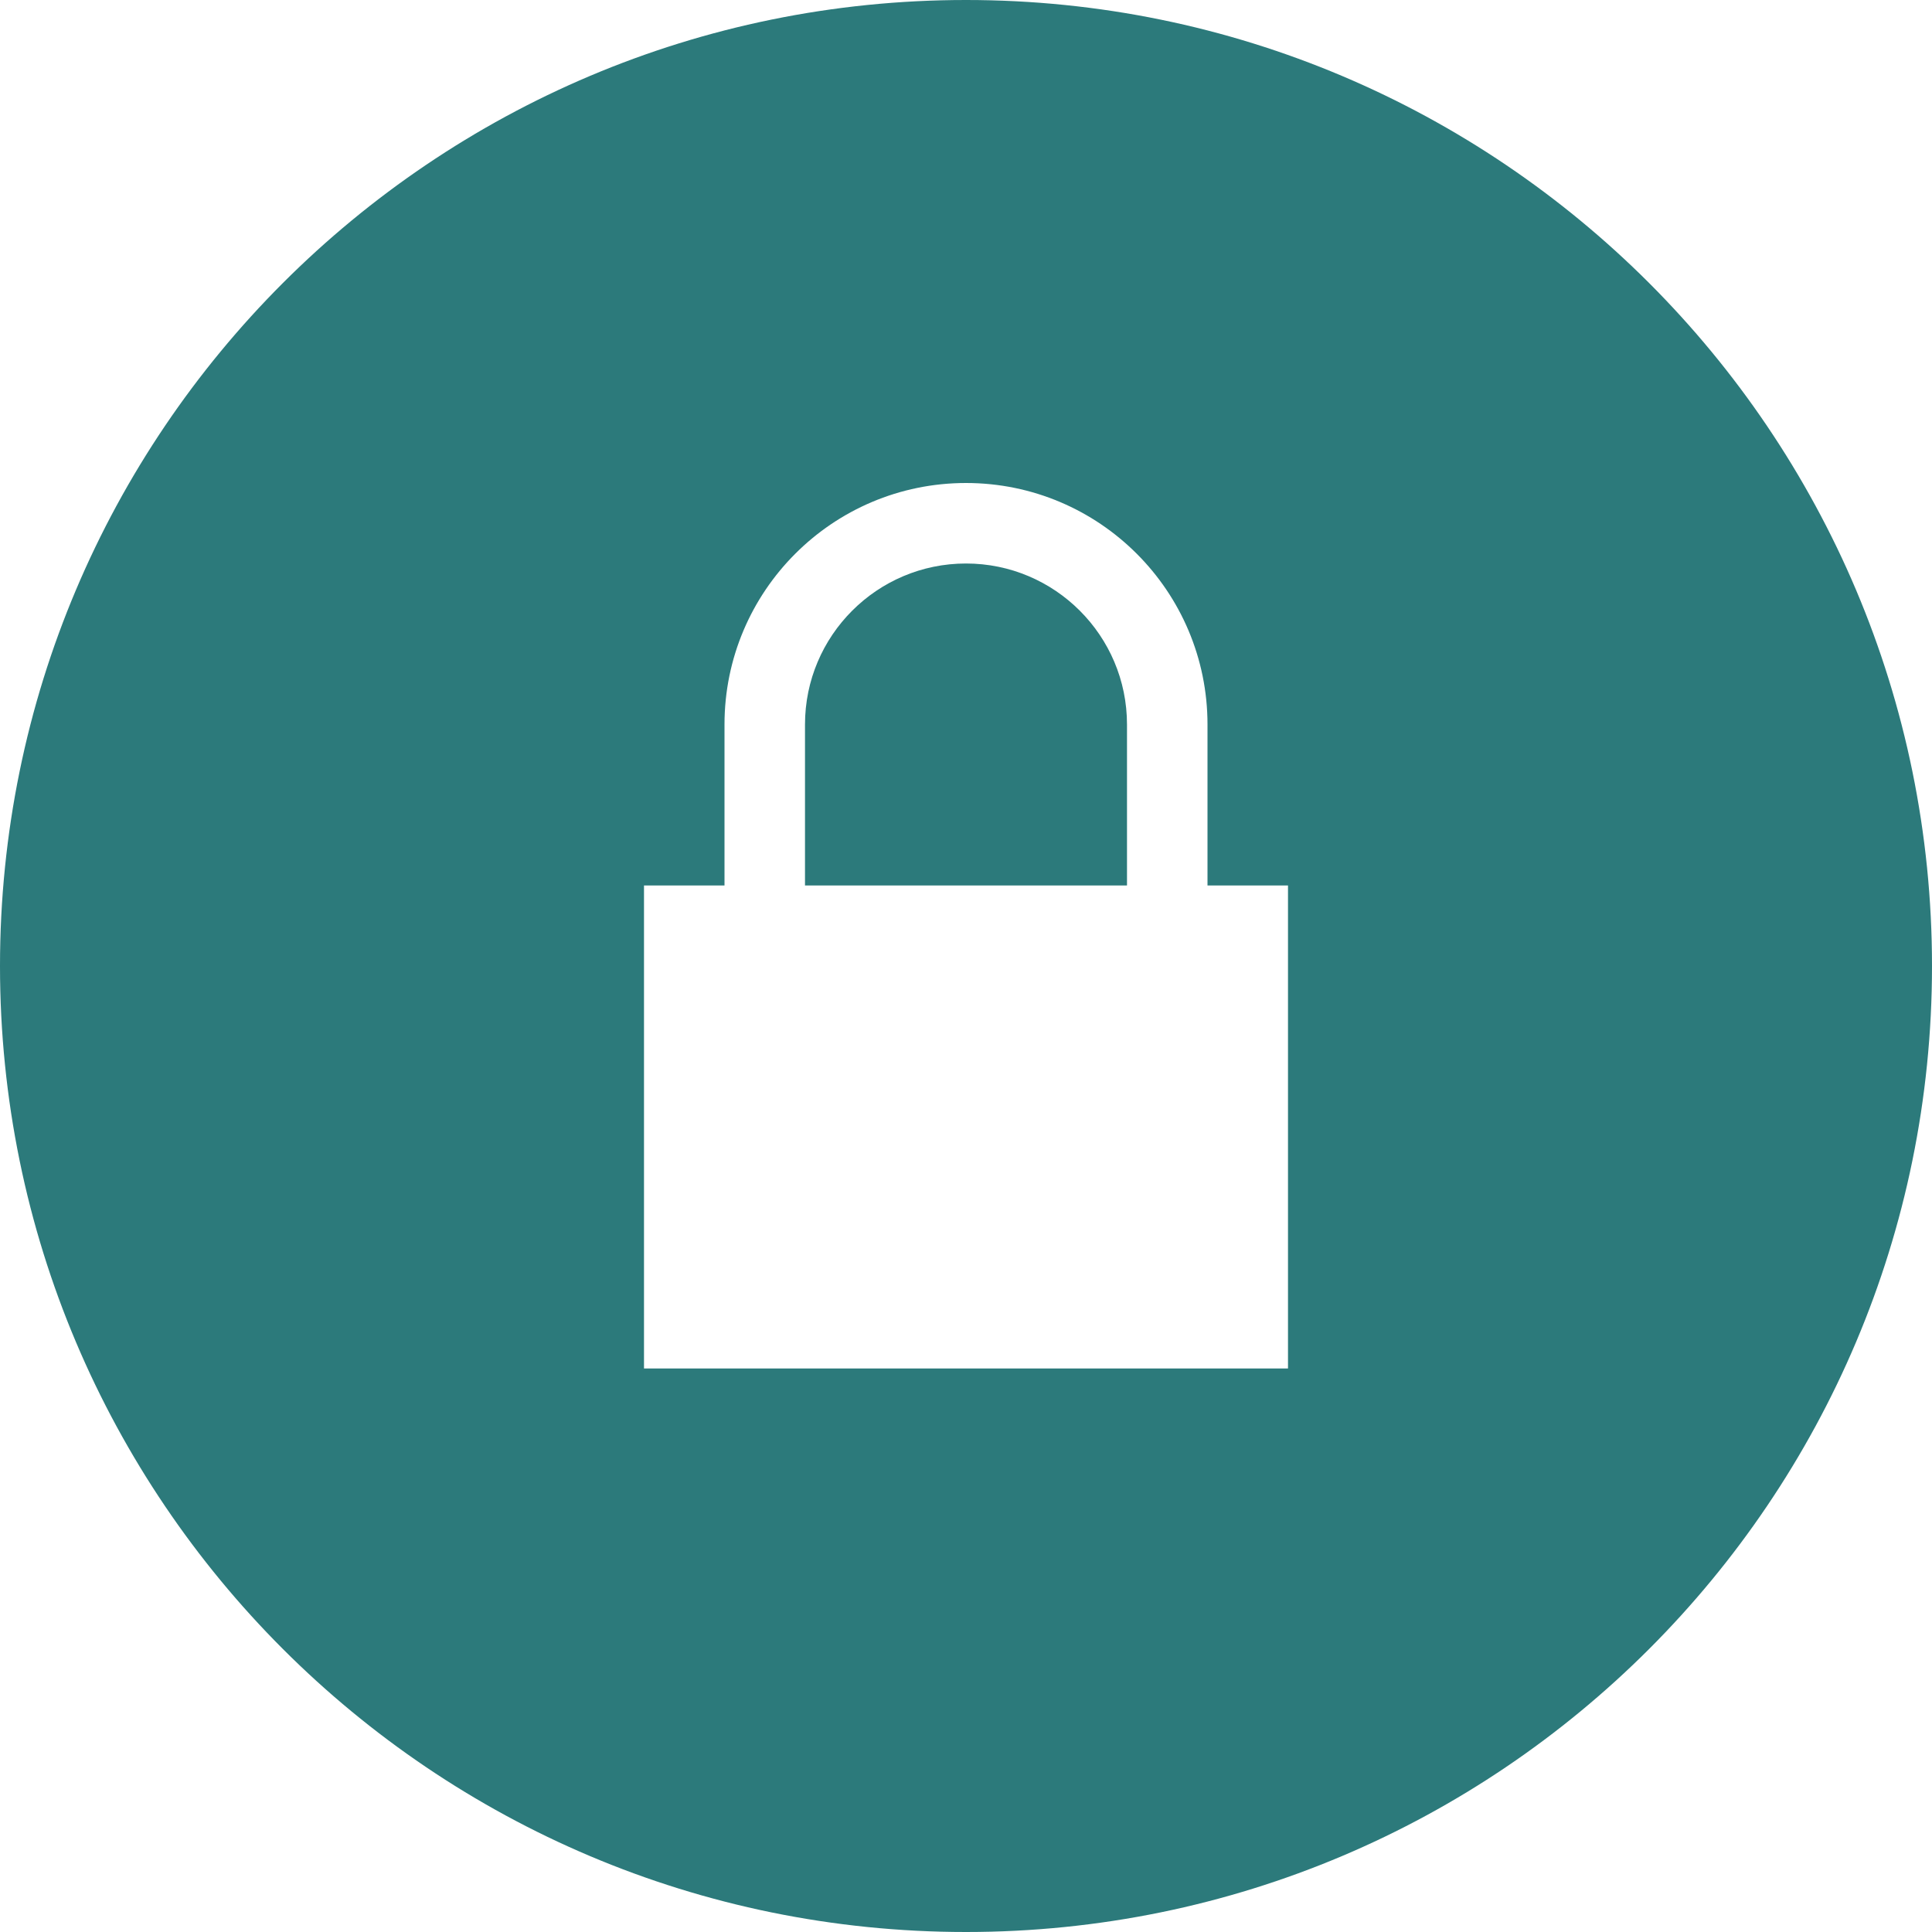 <svg xmlns="http://www.w3.org/2000/svg" fill="#2C7A7B" width="24" height="24" viewBox="0 0 24 24"><path d="M14 9v2h-4v-2c0-1.104.897-2 2-2s2 .896 2 2zm10 3c0 6.627-5.373 12-12 12s-12-5.373-12-12 5.373-12 12-12 12 5.373 12 12zm-8-1h-1v-2c0-1.656-1.343-3-3-3s-3 1.344-3 3v2h-1v6h8v-6z"/></svg>